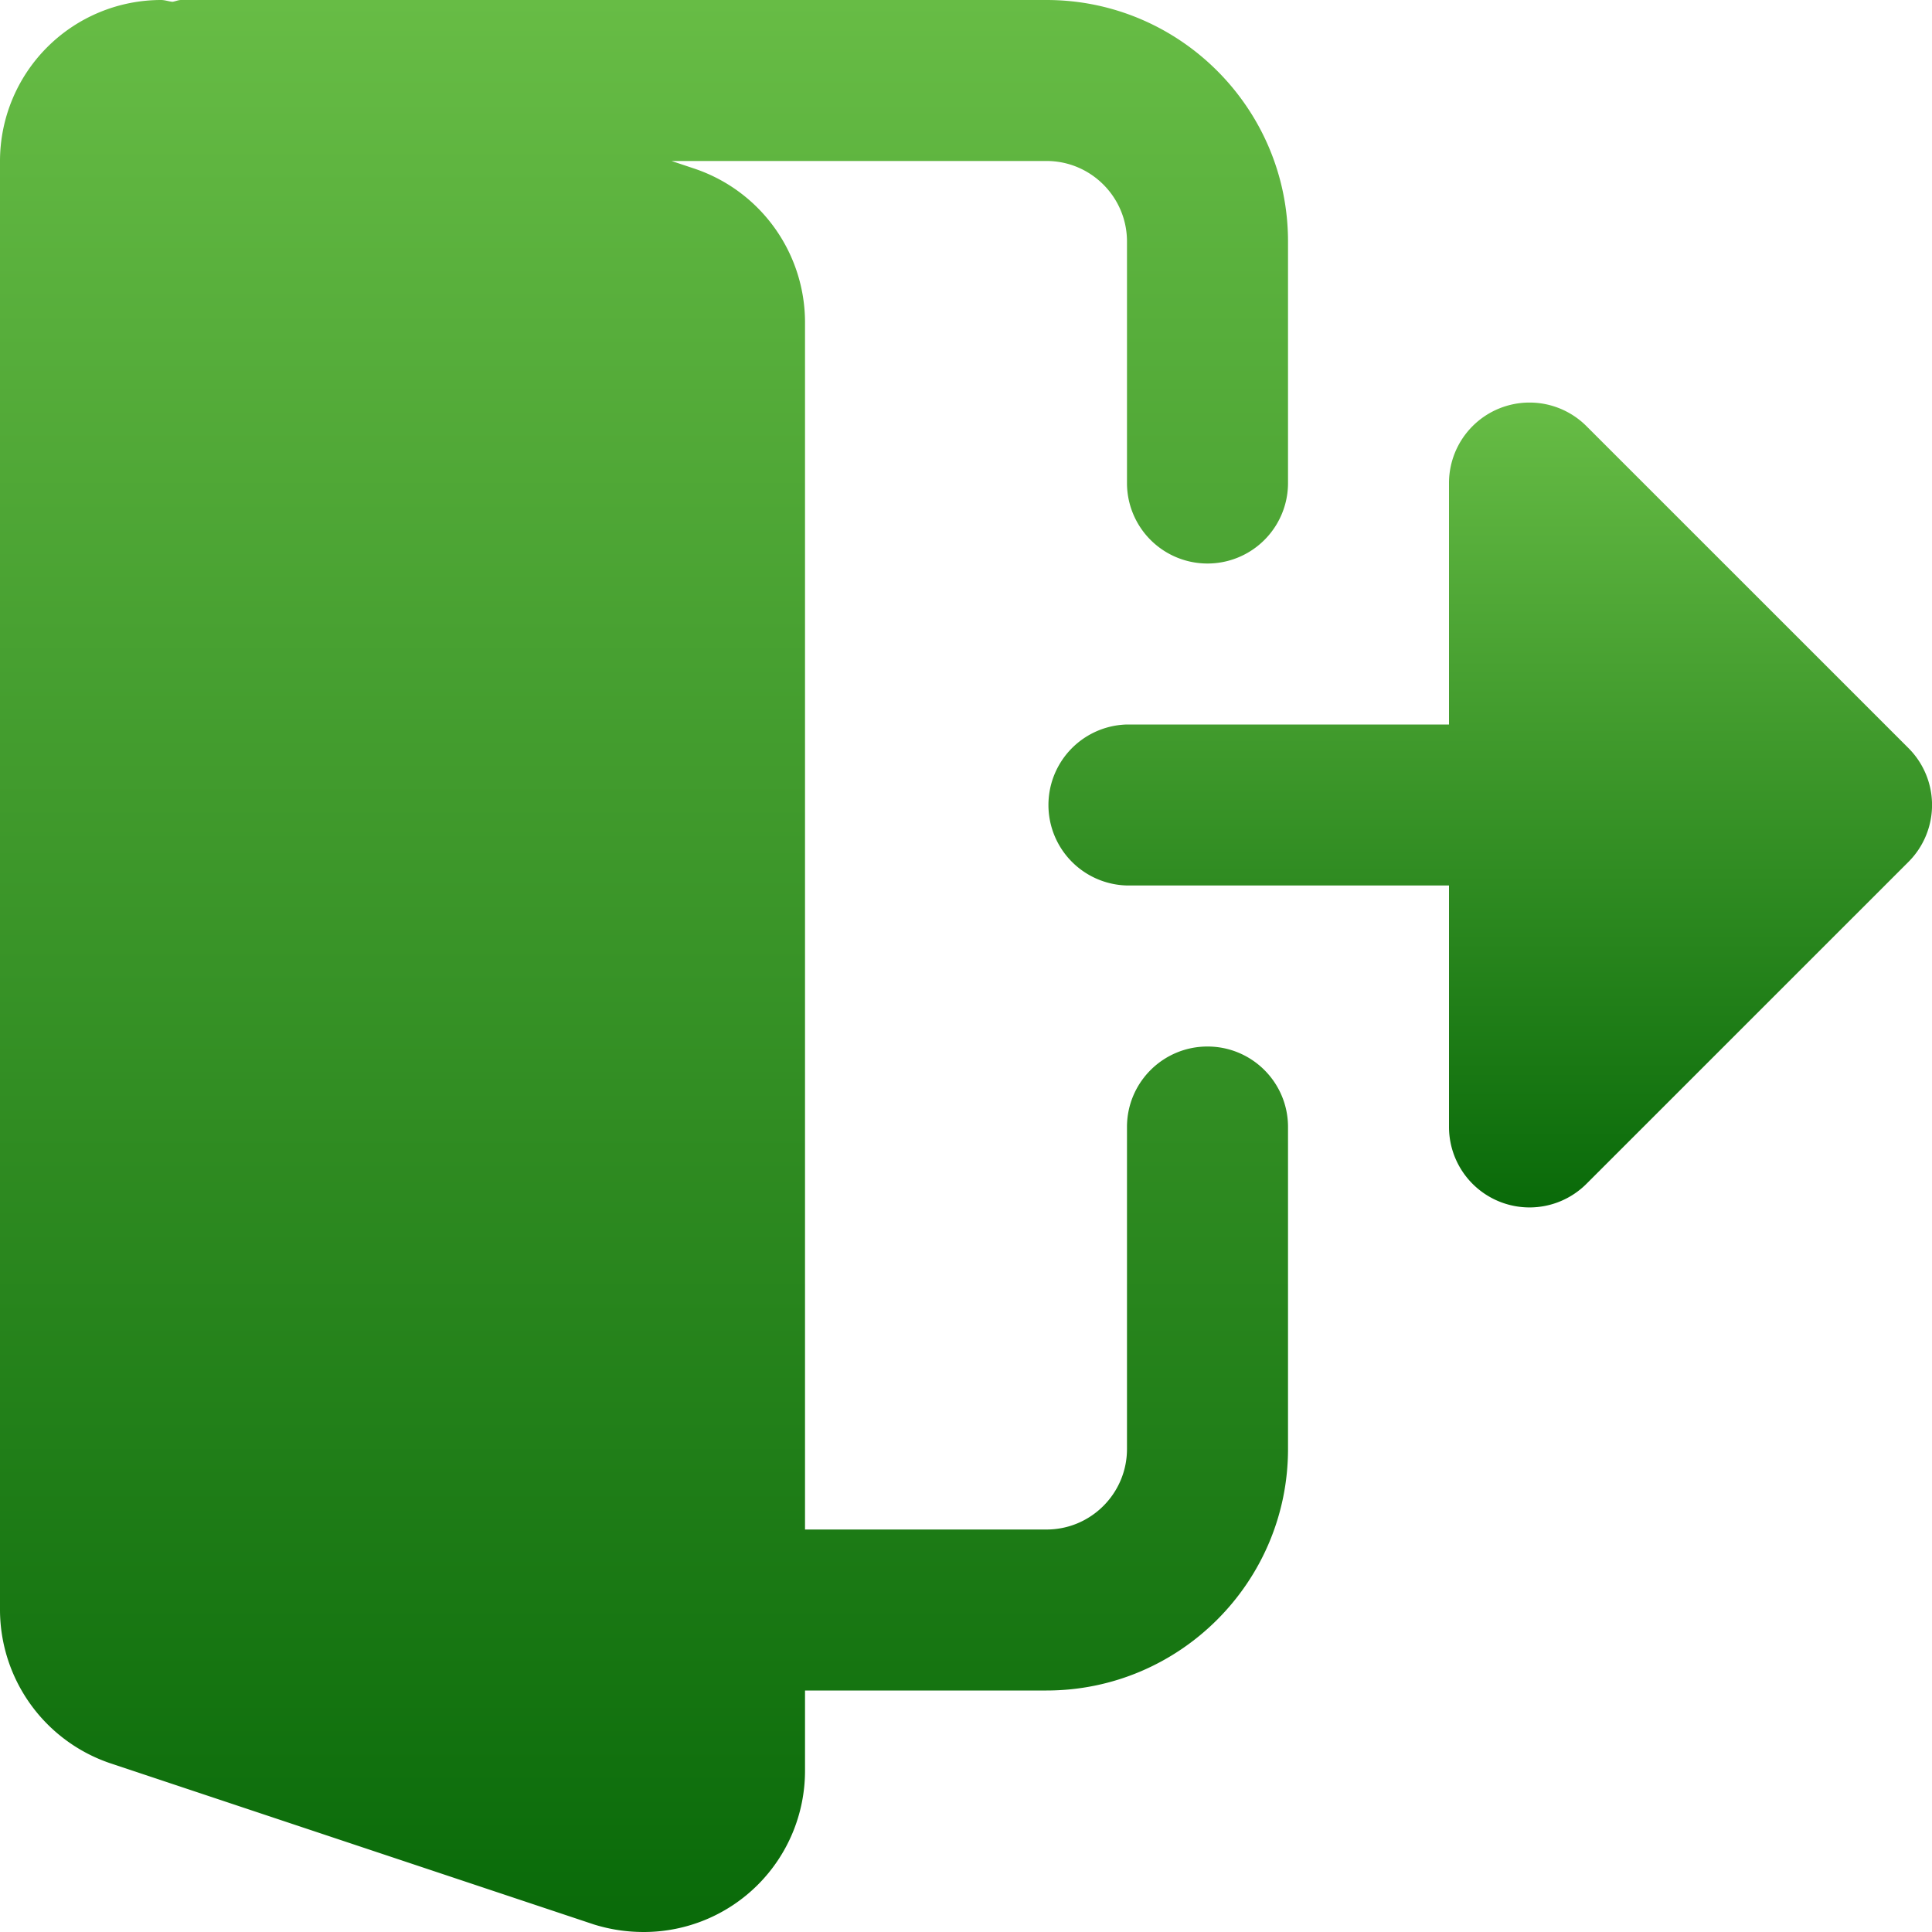 <svg width="40" height="40" fill="none" xmlns="http://www.w3.org/2000/svg"><g clip-path="url(#a)"><path d="M25 21.667c-.922 0-1.667.746-1.667 1.666V30c0 .918-.746 1.667-1.666 1.667h-5v-25a3.36 3.36 0 0 0-2.27-3.169l-.494-.165h7.764c.92 0 1.666.749 1.666 1.667v5a1.666 1.666 0 1 0 3.334 0V5c0-2.757-2.244-5-5-5H3.75c-.063 0-.117.028-.178.037C3.492.03 3.415 0 3.333 0A3.337 3.337 0 0 0 0 3.333v30a3.36 3.36 0 0 0 2.27 3.169l10.03 3.343c.34.105.678.155 1.033.155a3.337 3.337 0 0 0 3.334-3.333V35h5c2.756 0 5-2.243 5-5v-6.667c0-.92-.745-1.666-1.667-1.666Z" fill="url(#b)"/><path d="m39.512 15.488-6.667-6.666A1.667 1.667 0 0 0 30 10v5h-6.667a1.667 1.667 0 0 0 0 3.333H30v5a1.667 1.667 0 0 0 2.845 1.178l6.667-6.666a1.665 1.665 0 0 0 0-2.357Z" fill="url(#c)"/></g><defs><linearGradient id="b" x1="13.333" y1="0" x2="13.333" y2="40" gradientUnits="userSpaceOnUse"><stop stop-color="#67BC45"/><stop offset="1" stop-color="#096A09"/></linearGradient><linearGradient id="c" x1="30.834" y1="8.333" x2="30.834" y2="25" gradientUnits="userSpaceOnUse"><stop stop-color="#67BC45"/><stop offset="1" stop-color="#096A09"/></linearGradient><clipPath id="a"><path fill="#fff" d="M0 0h40v40H0z"/></clipPath></defs></svg>